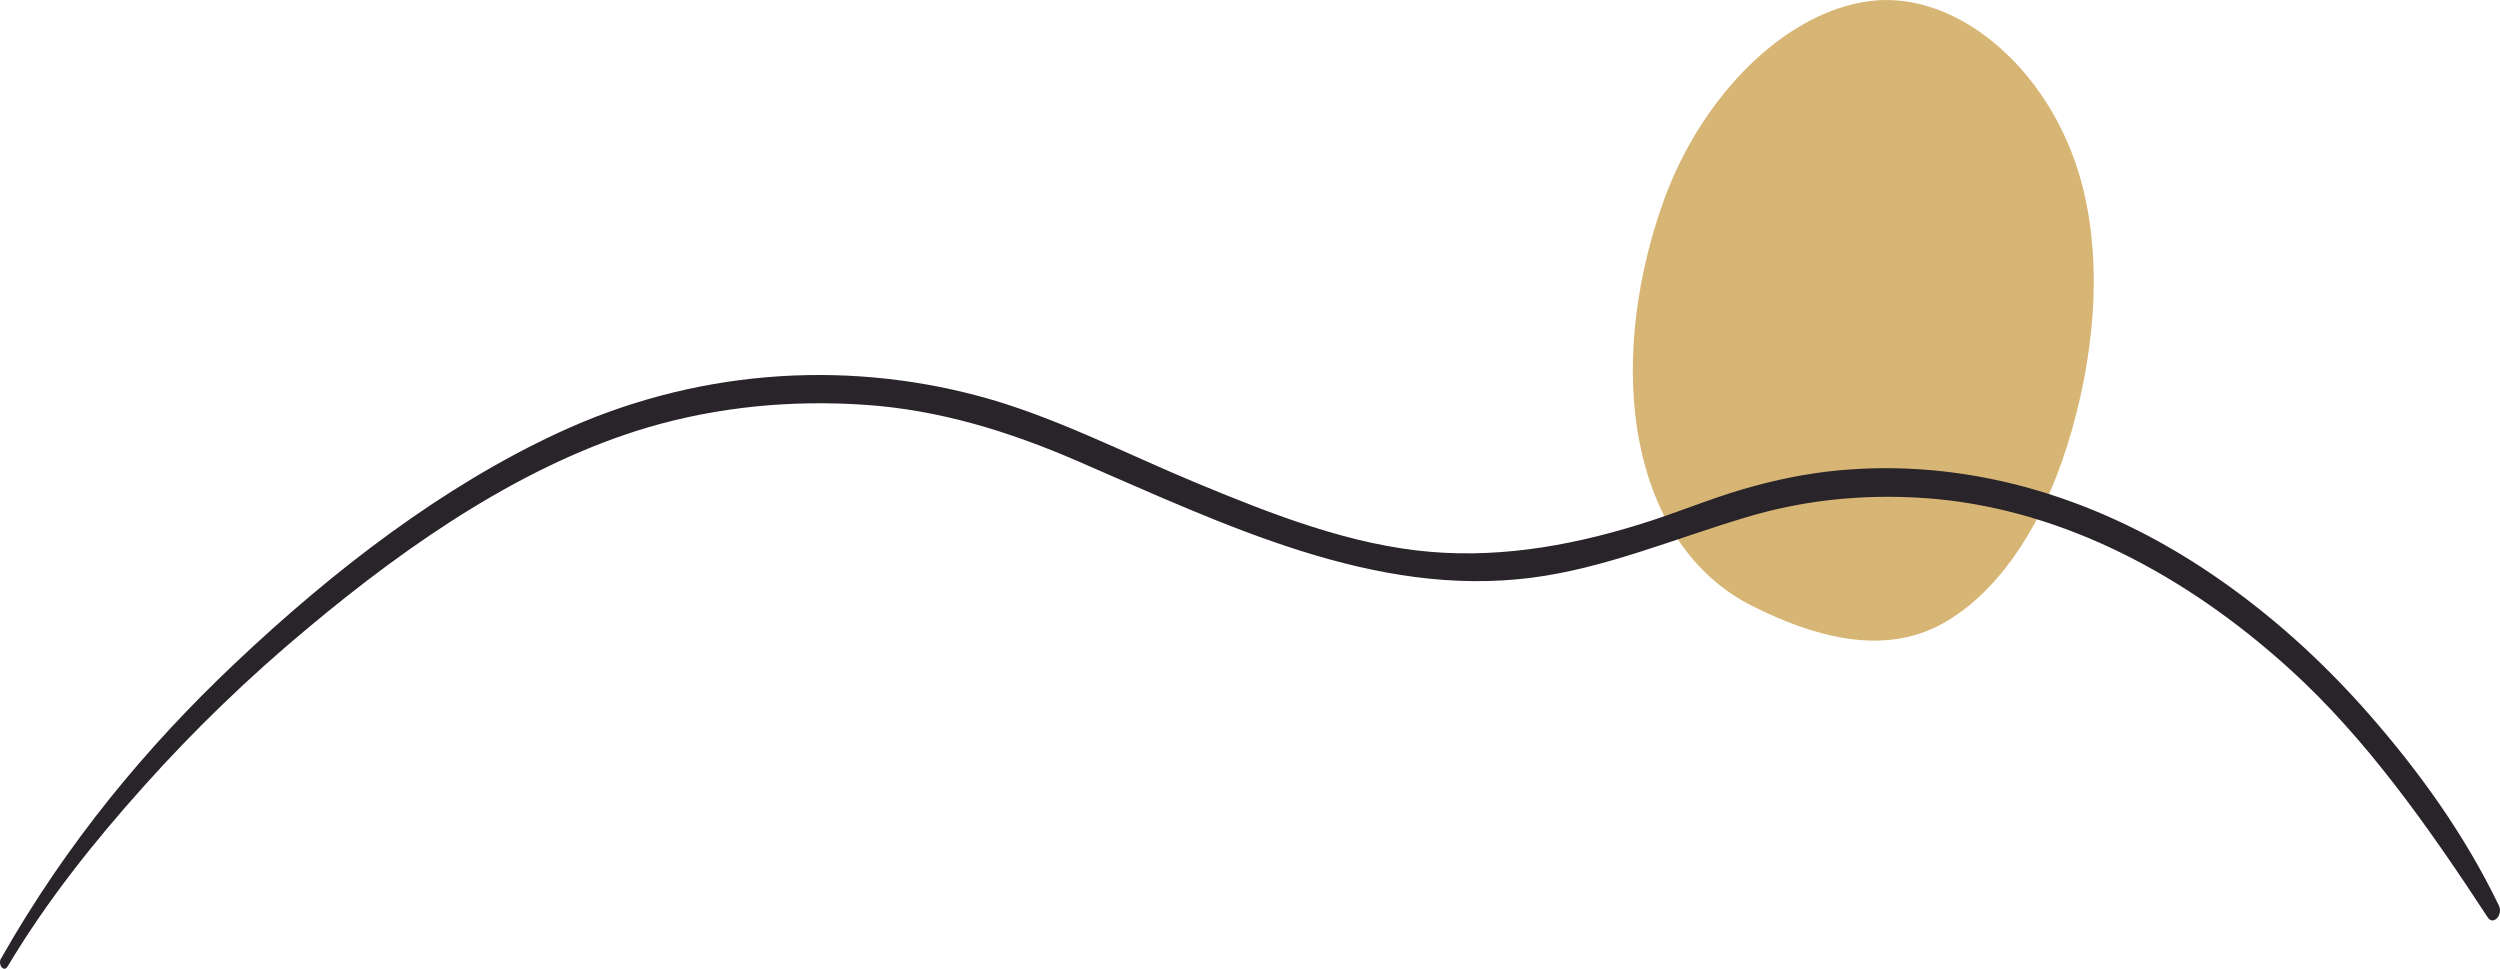 <?xml version="1.0" encoding="UTF-8"?>
<svg width="320px" height="124px" viewBox="0 0 320 124" version="1.1" xmlns="http://www.w3.org/2000/svg" xmlns:xlink="http://www.w3.org/1999/xlink">
    <!-- Generator: Sketch 53.2 (72643) - https://sketchapp.com -->
    <title>composition-9</title>
    <desc>Created with Sketch.</desc>
    <g id="Welcome" stroke="none" stroke-width="1" fill="none" fill-rule="evenodd">
        <g id="Mobile-Portrait" transform="translate(0, -639)" fill-rule="nonzero">
            <g id="composition-9" transform="translate(0, 639)">
                <path d="M263.951,58.998 C260.78,68.112 255.506,76.019 248.647,79.816 C240.946,84.104 231.919,81.379 224.412,77.627 C216.744,73.83 211.373,66.146 209.593,55.112 C208.008,45.194 209.755,34.518 212.991,25.583 C217.876,12.181 228.554,1.46 239.458,0.119 C250.912,-1.265 263.272,9.545 266.766,24.69 C269.387,35.902 267.543,48.634 263.951,58.998 Z" id="Path" fill-opacity="0.691" fill="#C59537"></path>
                <path d="M0.974,123.708 C6.049,115.213 12.126,107.657 18.331,100.727 C24.958,93.305 32.004,86.554 39.309,80.473 C52.755,69.206 67.397,59.325 82.879,54.72 C91.994,52.037 101.4,51.188 110.677,51.814 C120.082,52.44 129.068,55.167 138.021,59.057 C156.93,67.239 175.968,76.539 196.072,73.945 C205.446,72.738 214.367,68.938 223.514,66.211 C231.53,63.796 239.805,63.126 247.982,63.886 C264.111,65.45 279.658,73.454 293.104,85.66 C302.769,94.423 310.72,105.645 318.445,117.449 C319.124,118.477 320.417,117.136 319.867,115.929 C315.375,106.629 309.524,98.626 303.318,91.517 C297.145,84.453 290.357,78.417 283.181,73.543 C268.863,63.796 252.831,58.967 236.863,60.085 C232.823,60.353 228.783,61.069 224.807,62.142 C220.314,63.304 215.918,65.137 211.458,66.613 C202.149,69.653 192.679,71.442 183.111,70.637 C172.962,69.787 162.974,65.898 153.278,61.874 C144.001,58.028 134.821,53.244 125.286,50.696 C107.574,45.957 88.6,47.432 71.47,55.391 C56.73,62.231 42.832,72.828 30.032,84.944 C18.816,95.541 8.57,107.836 0.166,122.635 C-0.351,123.351 0.457,124.558 0.974,123.708 L0.974,123.708 Z" id="Path" fill="#282429"></path>
            </g>
        </g>
    </g>
</svg>